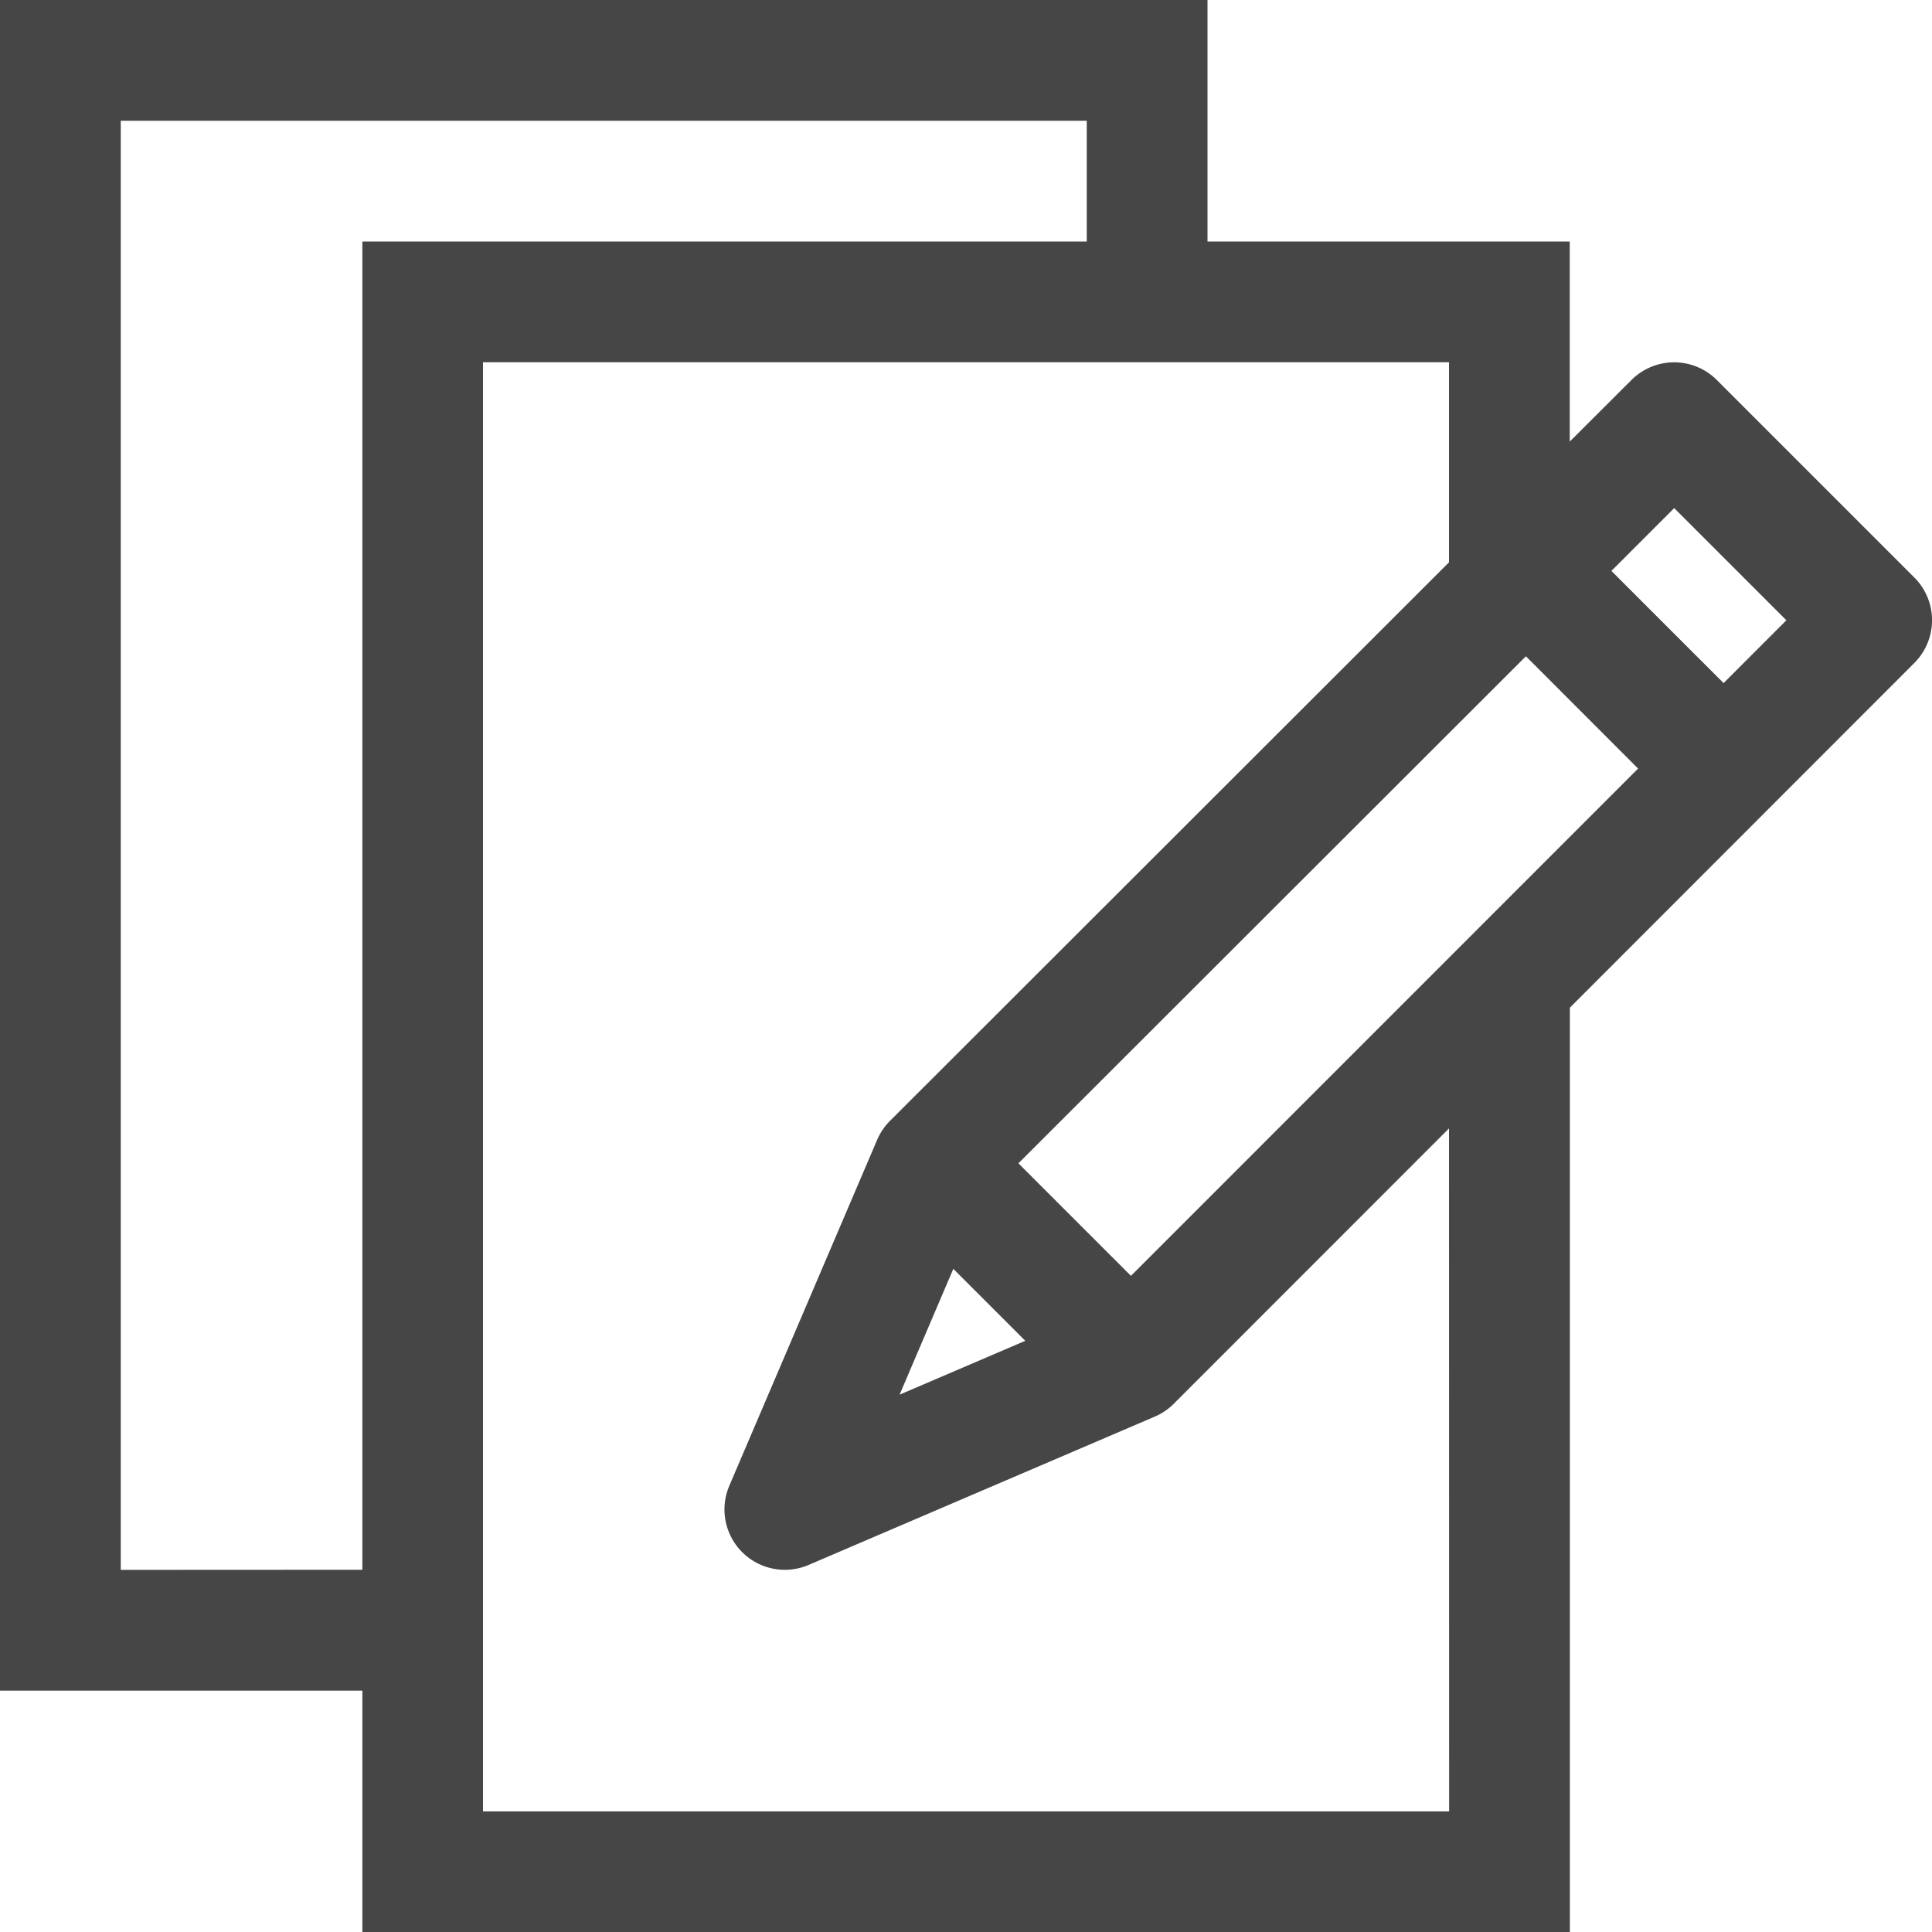 <svg id="Layer_1" data-name="Layer 1" xmlns="http://www.w3.org/2000/svg" viewBox="0 0 16 16">
  <path d="M15.854,4.783,14.218,3.147a.5.5,0,0,0-.707,0l-.511.51V2H10V0H0V14.001l3.001,0v2h10V8.345L15.854,5.49A.5.5,0,0,0,15.854,4.783ZM7.895,10.508l.596.596L7.45,11.55Zm1.471.058-.932-.932,4.203-4.199.929.93ZM1,13.001V1H9V2H3.001V13Zm11.001,2H4V3h8V4.657L7.37,9.283a.503.503,0,0,0-.106.157L6.04,12.304a.5.5,0,0,0,.657.656l2.866-1.228a.496.496,0,0,0,.157-.106l2.28-2.281Zm2.273-9.344-.929-.929.52-.52.929.929Z" class="aw-theme-iconOutline" fill="#464646"/>
</svg>
